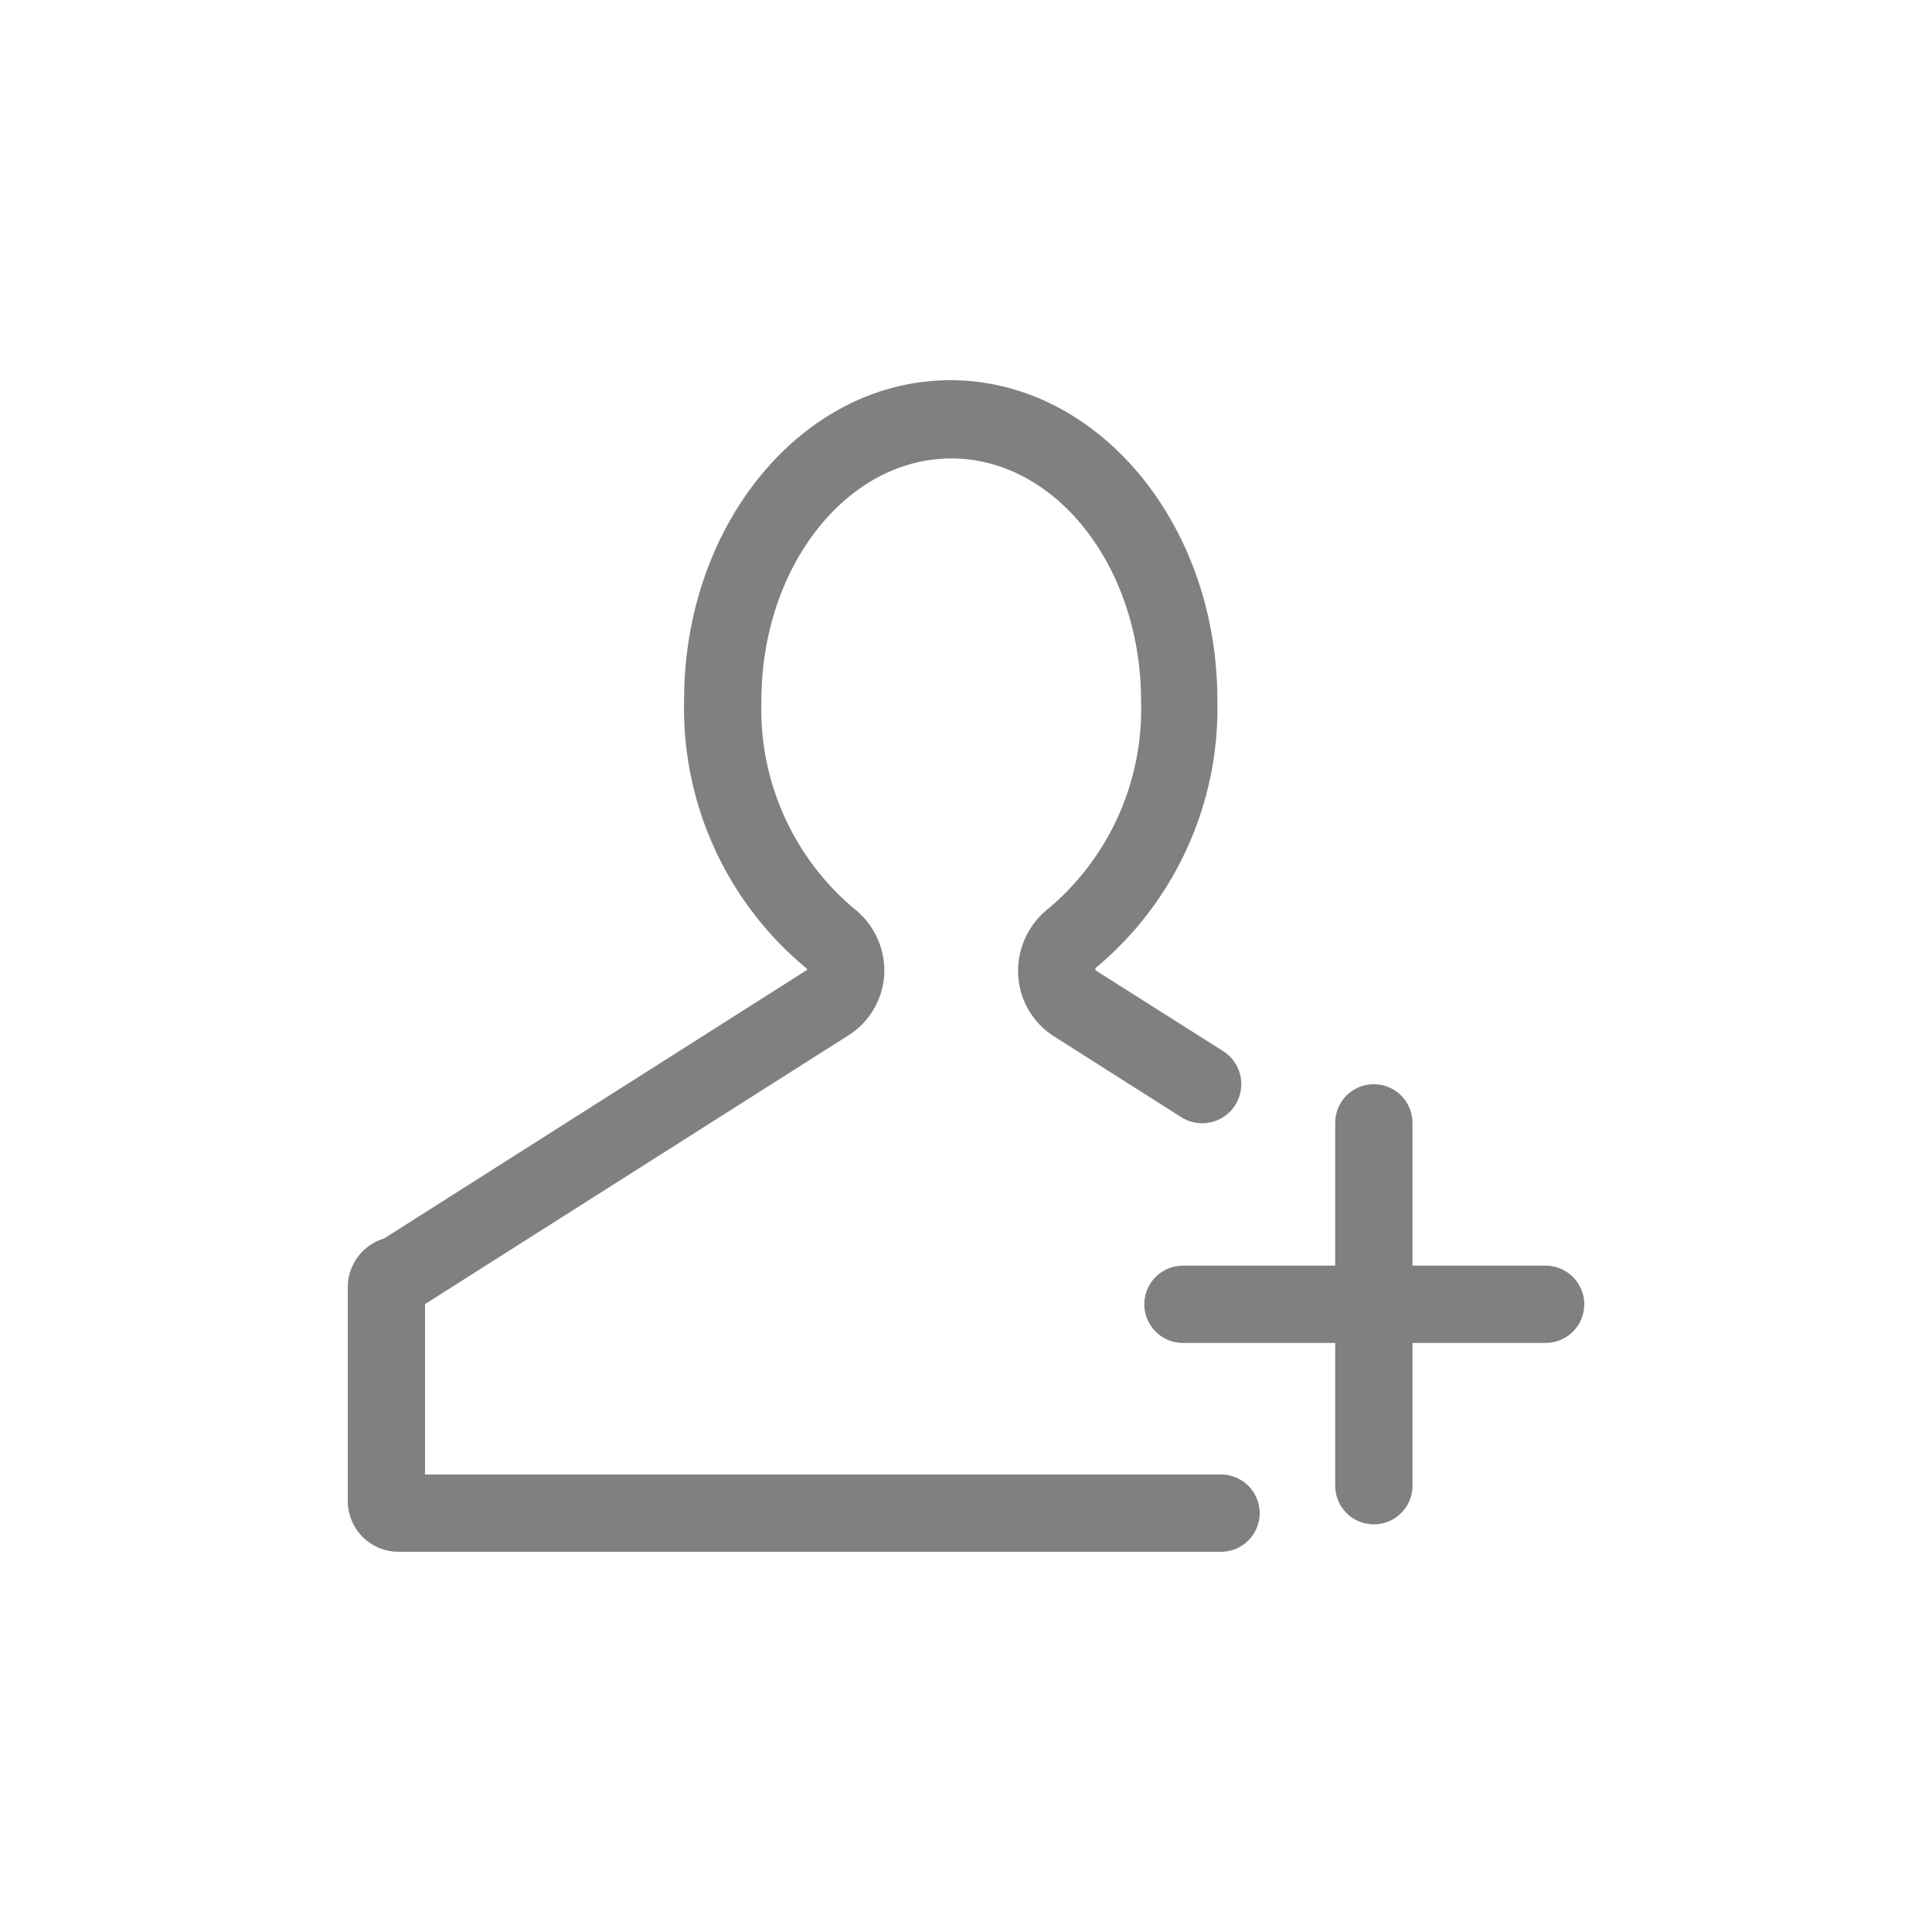 <svg id="图层_1" data-name="图层 1" xmlns="http://www.w3.org/2000/svg" viewBox="0 0 100 100"><title>tim</title><path d="M18,66.62V77.7a2.63,2.63,0,0,0,2.62,2.62H63.2a2,2,0,0,0,0-4H22V67.5L43.9,53.6a4,4,0,0,0,1.87-3.21A4.09,4.09,0,0,0,44.17,47a13.49,13.49,0,0,1-4.76-10.73c0-6.92,4.41-12.54,9.83-12.54s9.82,5.62,9.82,12.54A13.49,13.49,0,0,1,54.3,47a4.12,4.12,0,0,0-1.6,3.44,4,4,0,0,0,1.87,3.21l6.58,4.18A2,2,0,0,0,63.3,54.4l-6.6-4.18s0,0,0-.11a17.48,17.48,0,0,0,6.31-13.89c0-9.12-6.2-16.54-13.82-16.54S35.41,27.1,35.41,36.22a17.46,17.46,0,0,0,6.32,13.89c.07.06.05.1,0,.12L19.87,64.11A2.63,2.63,0,0,0,18,66.62Z" style="fill:gray"/><path d="M80,65.51H73.11V58.12a2,2,0,1,0-4,0v7.39H61.23a2,2,0,0,0,0,4h7.88V76.9a2,2,0,0,0,4,0V69.51H80a2,2,0,0,0,0-4Z" style="fill:gray"/></svg>